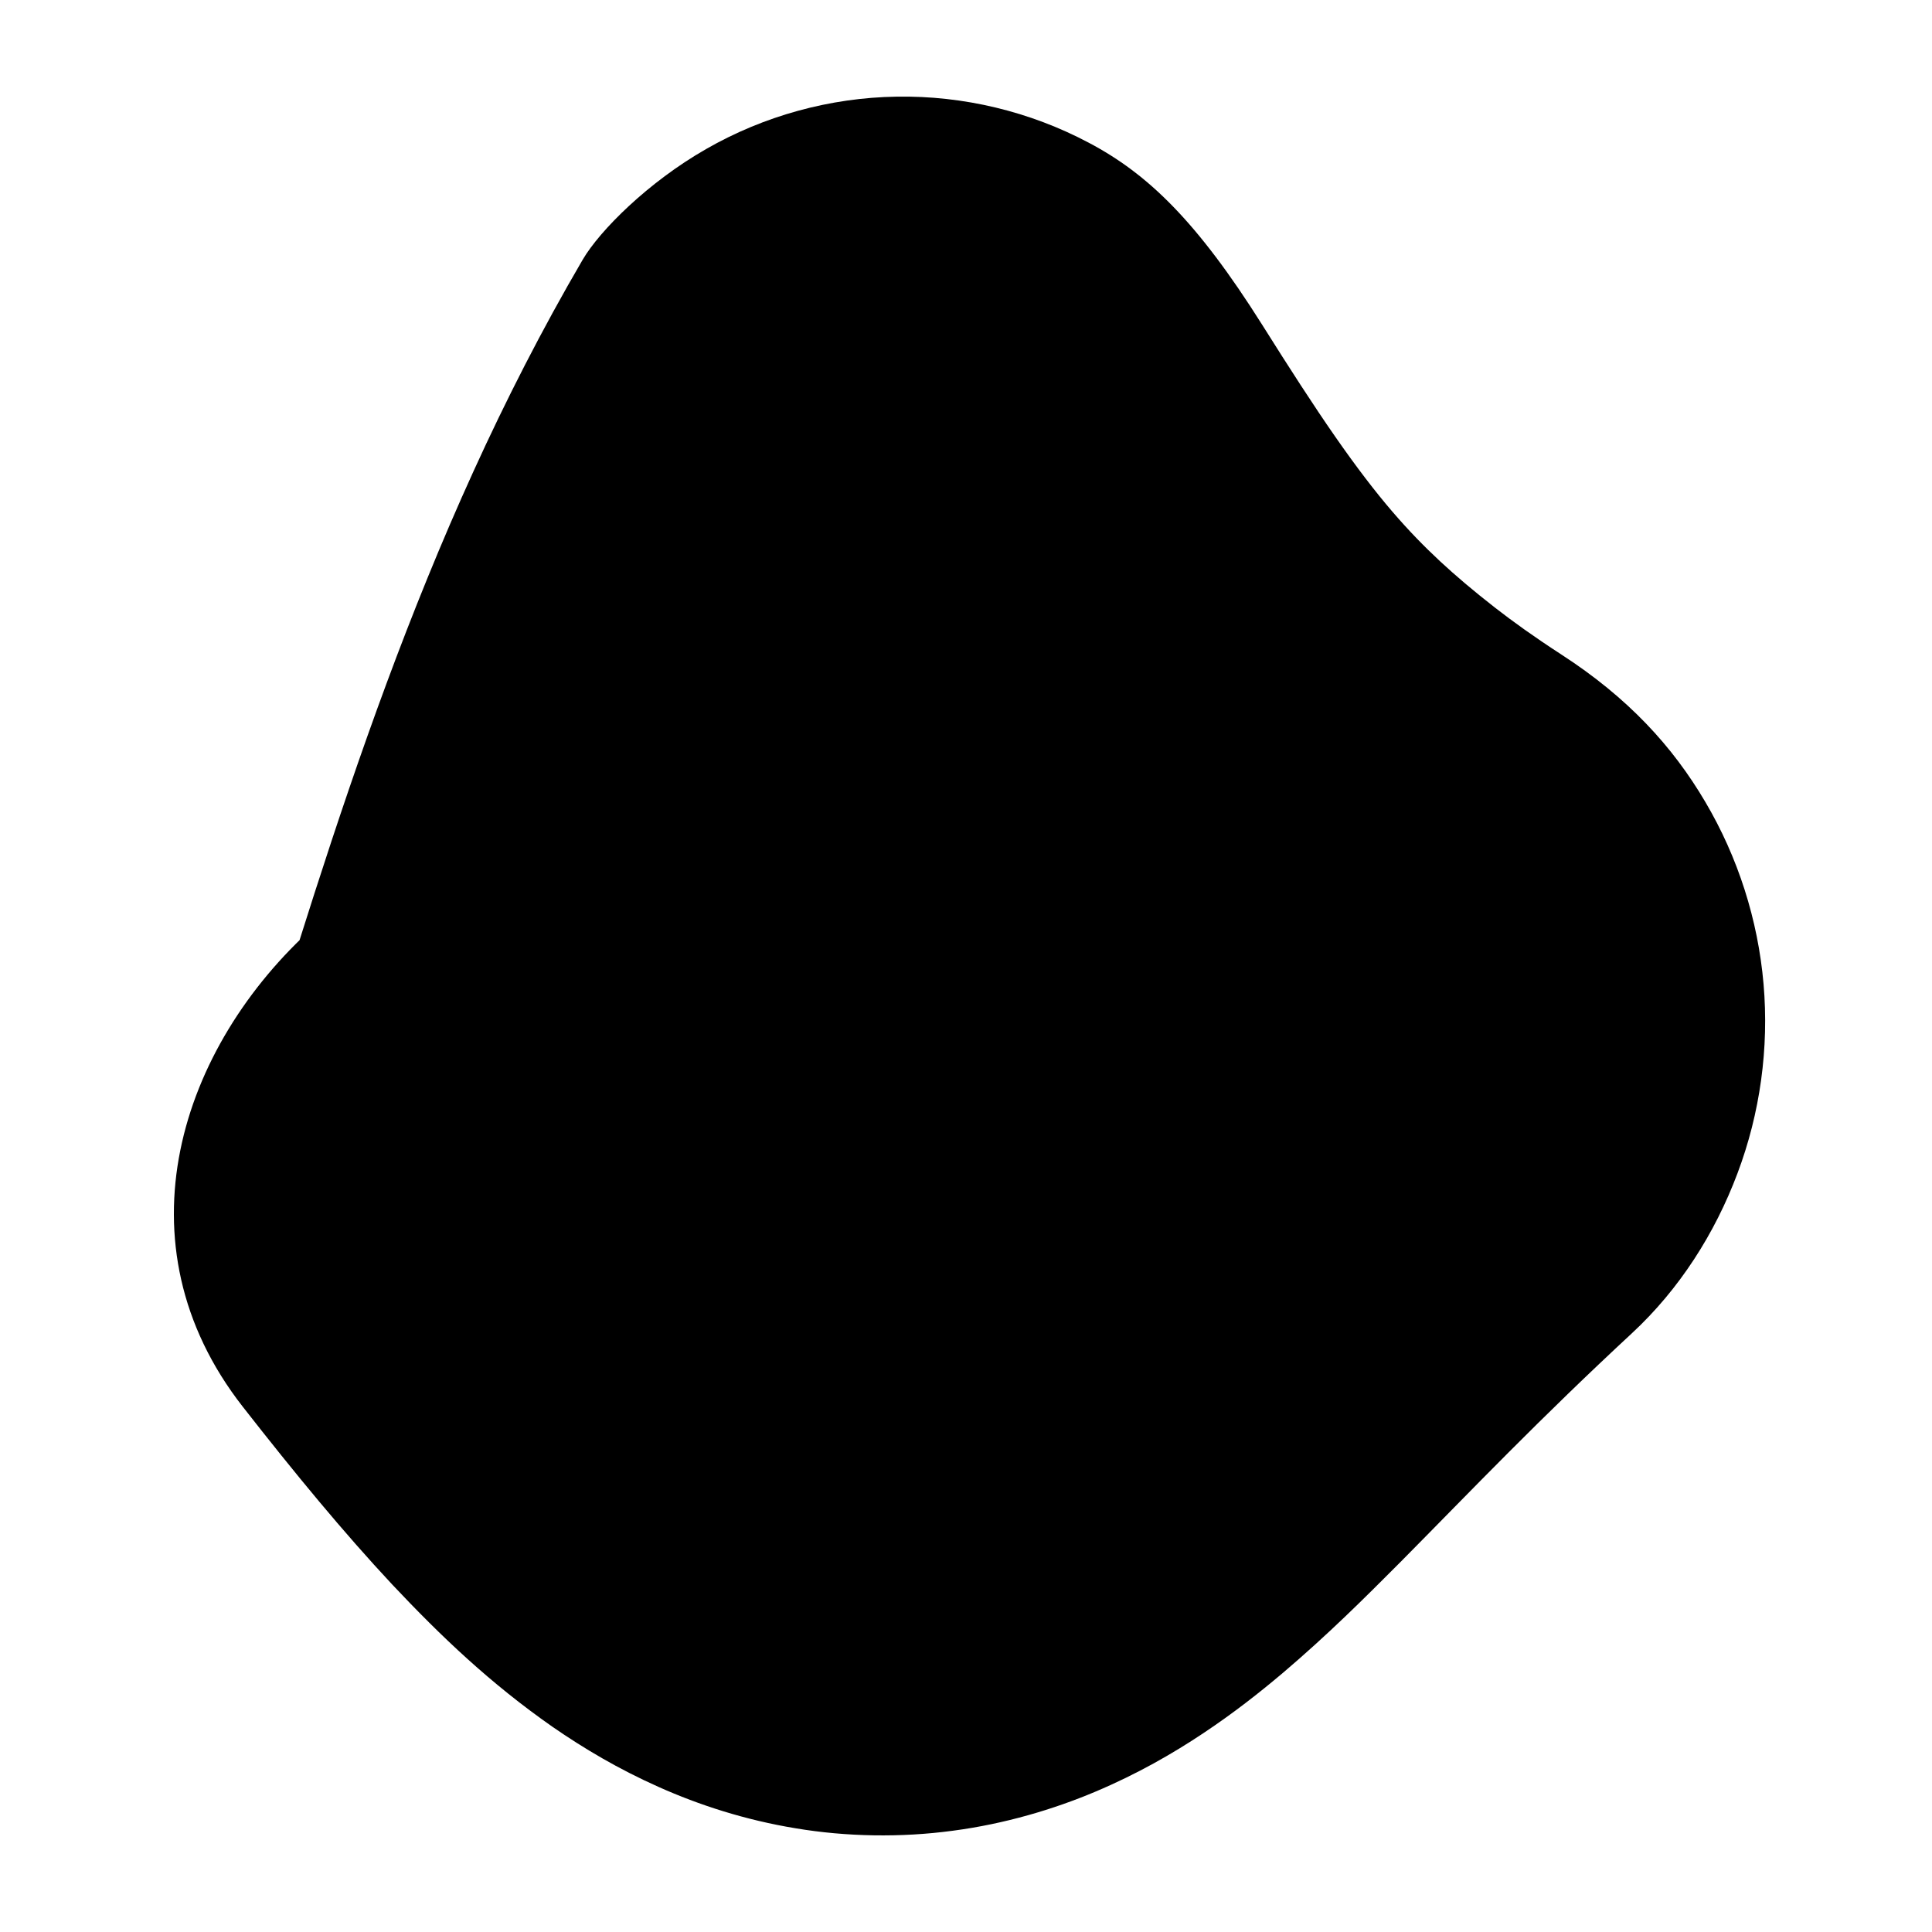 <svg width="200" height="200" viewBox="0 0 200 200" fill="none" xmlns="http://www.w3.org/2000/svg">
<path d="M74.525 138.618C83.469 126.921 92.251 115.404 100.936 104.669C109.616 93.916 118.205 83.974 126.68 75.18C103.232 72.939 79.79 70.703 56.343 68.461C58.314 74.213 60.418 79.803 62.894 85.405C65.365 90.995 68.214 96.609 71.646 102.193C75.078 107.777 79.111 113.325 83.763 118.596C88.422 123.874 93.681 128.844 99.44 133.383C104.128 137.073 109.123 140.499 114.418 143.709C111.972 120.273 109.532 96.843 107.091 73.407C100.948 79.43 95.737 85.104 91.343 90.129C86.955 95.154 83.367 99.536 80.596 102.89C77.849 106.244 75.871 108.552 75.234 109.358C74.928 109.773 74.982 109.802 75.571 109.49C76.16 109.189 77.308 108.54 79.135 107.819C80.939 107.104 83.463 106.352 86.282 106.022C89.095 105.673 92.137 105.787 94.643 106.256C97.174 106.713 99.139 107.47 100.353 108.089C101.579 108.72 102.09 109.195 102.042 109.322C101.934 109.592 99.746 108.402 96.428 105.757C93.08 103.125 88.554 99.085 83.018 93.796C52.015 64.121 -1.3 111.81 25.129 145.62C30.575 152.587 35.545 158.61 40.594 164.02C45.673 169.417 50.765 174.268 57.202 178.764C60.43 180.994 64.024 183.133 68.196 184.991C72.355 186.848 77.128 188.405 82.369 189.265C87.593 190.142 93.254 190.244 98.634 189.517C104.026 188.808 109.069 187.299 113.397 185.472C117.742 183.639 121.409 181.523 124.559 179.425C127.708 177.327 130.365 175.235 132.757 173.216C137.512 169.177 141.274 165.414 144.995 161.681C148.692 157.949 152.298 154.228 156.193 150.327C160.076 146.438 164.242 142.369 168.924 138.029C173.853 133.461 177.525 127.69 179.863 121.463C182.208 115.242 183.139 108.492 182.562 101.862C181.991 95.238 179.918 88.747 176.539 83.025C173.167 77.29 168.557 72.235 161.597 67.733C158.826 65.936 156.602 64.337 154.751 62.895C152.472 61.115 150.717 59.625 149.07 58.098C147.429 56.565 145.873 54.984 144.118 52.941C142.368 50.903 140.439 48.391 138.215 45.193C135.997 42.007 133.502 38.142 130.653 33.61C123.903 22.899 118.818 18 112.717 14.779C106.629 11.545 99.716 9.886 92.822 10.006C85.927 10.108 79.069 11.995 73.088 15.434C67.102 18.854 62.089 23.861 60.316 26.89C51.84 41.394 45.403 56.205 40.005 70.769C34.608 85.345 30.244 99.692 25.994 113.517C17.116 142.357 56.192 162.589 74.525 138.618Z" fill="black"/>
</svg>

